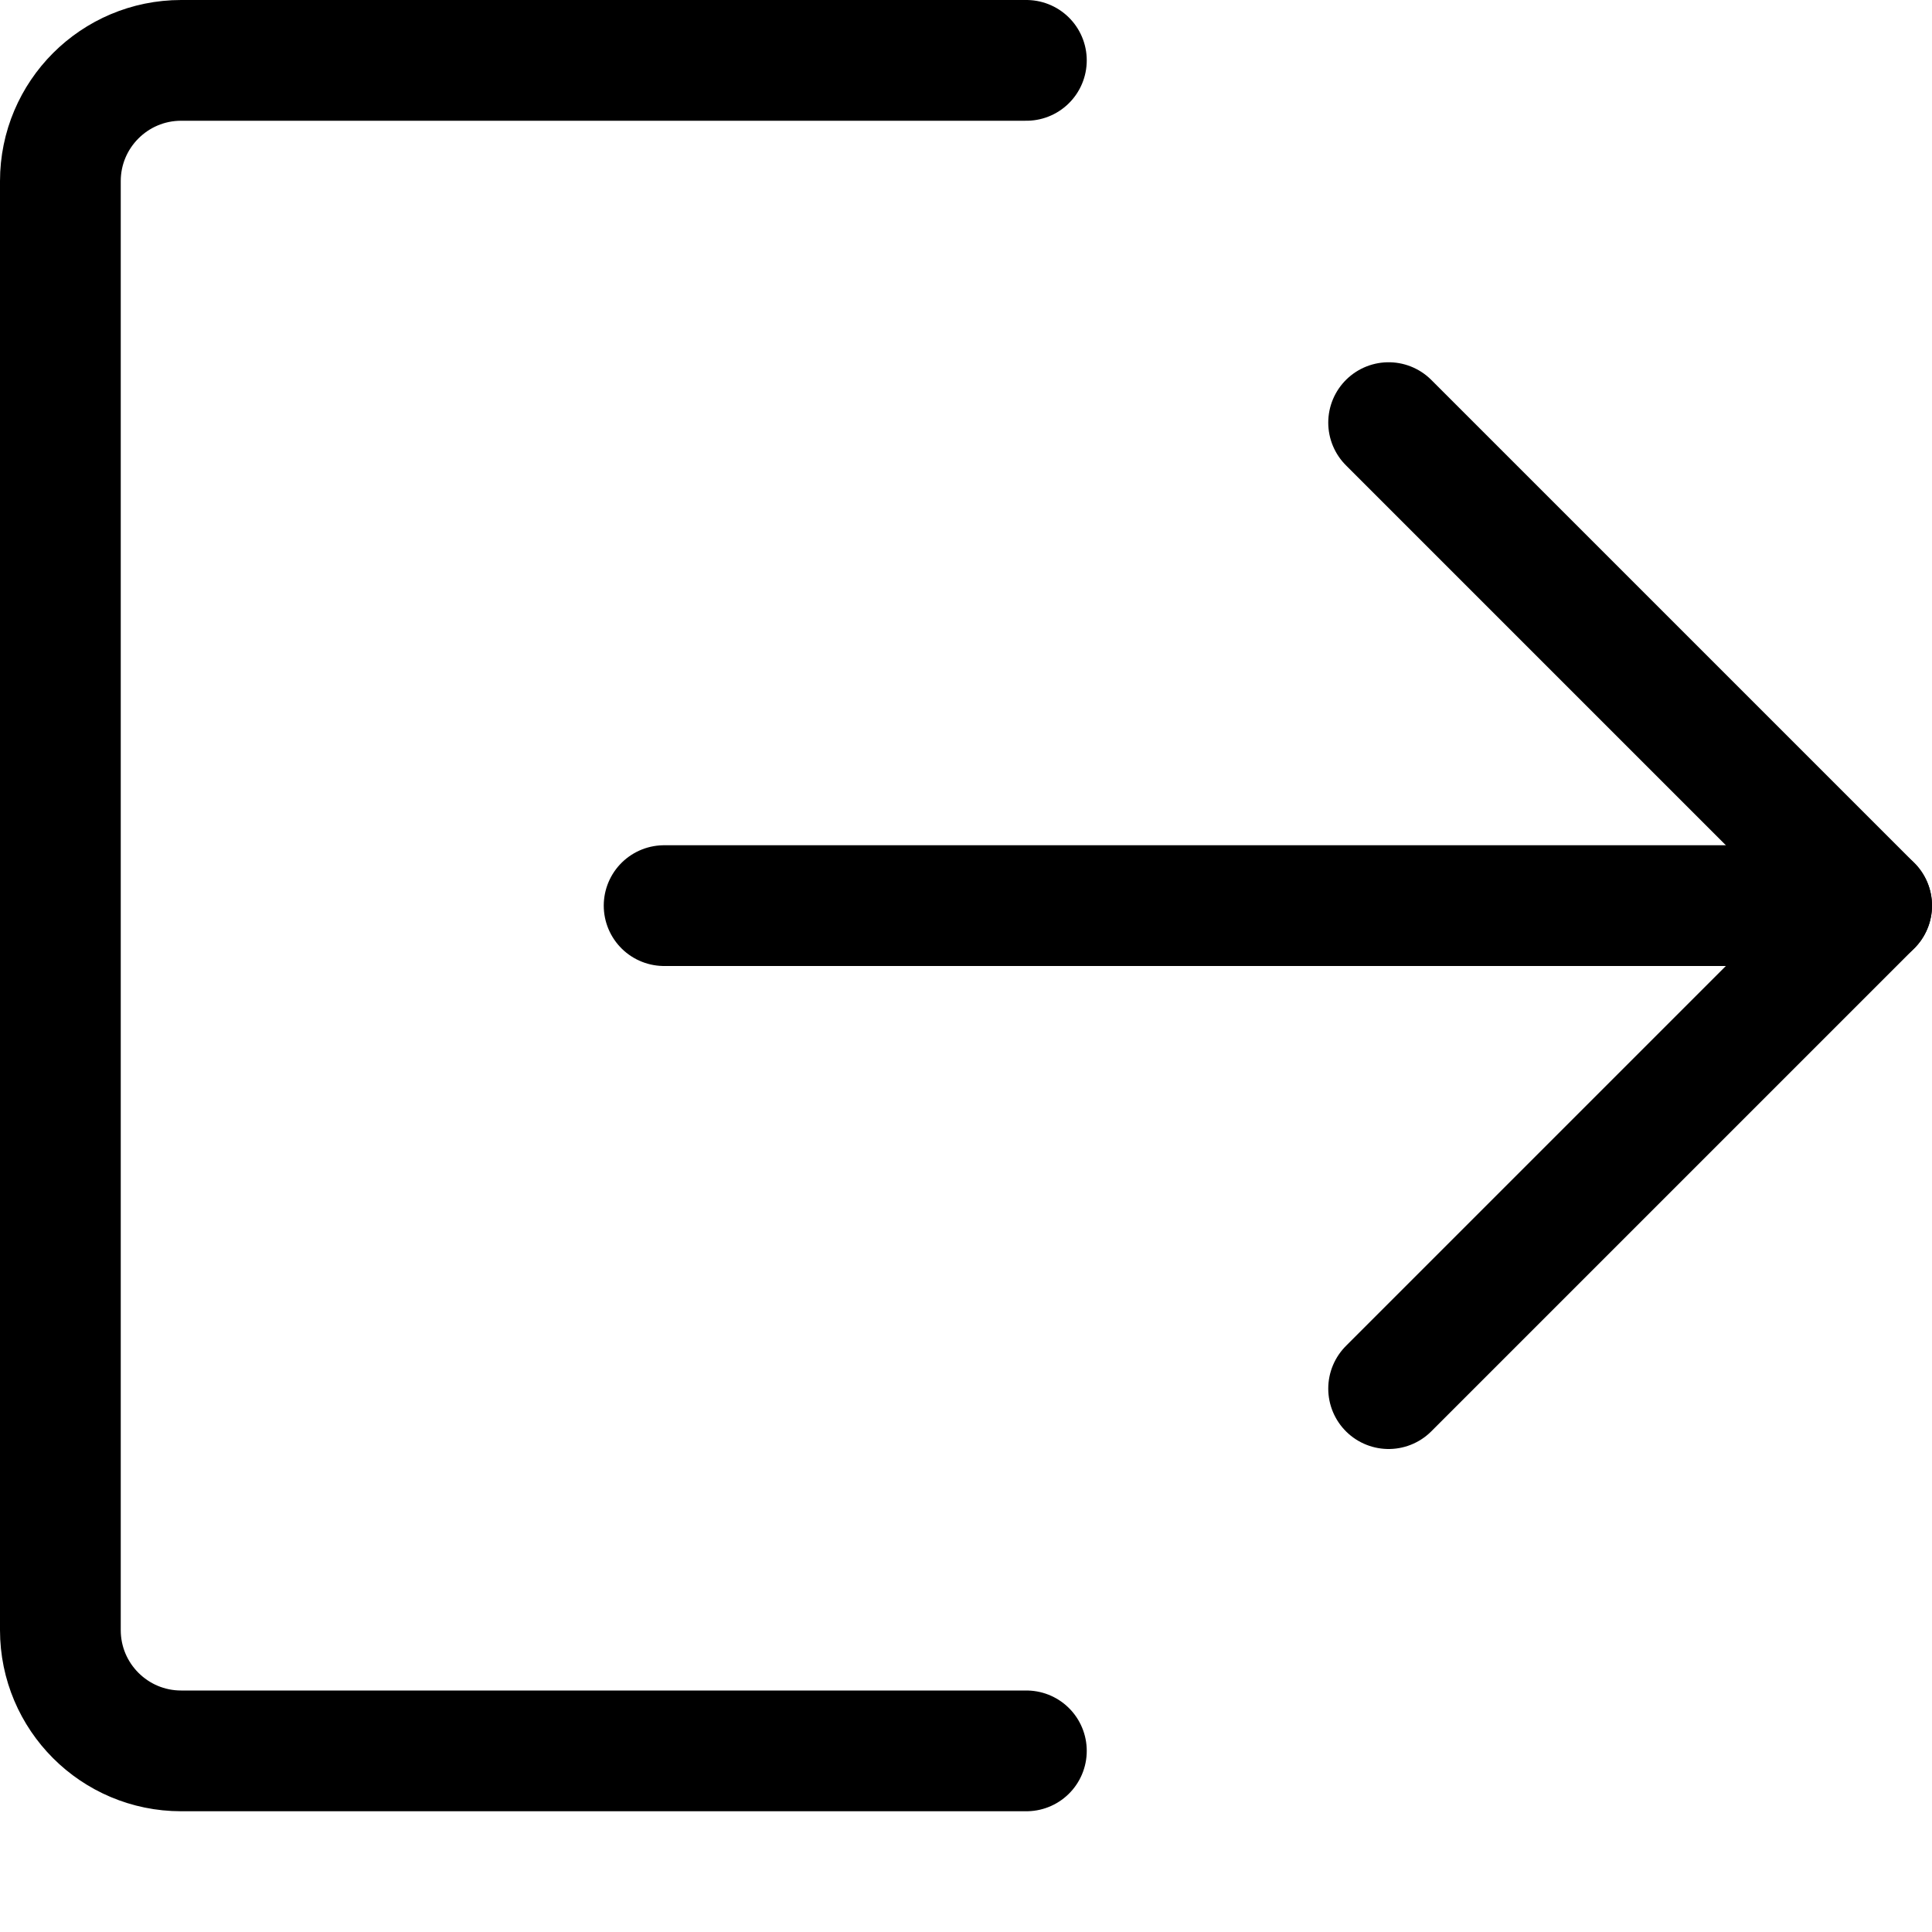 <svg viewBox="0 0 16 16" fill="none" xmlns="http://www.w3.org/2000/svg">
<path d="M5.5 7.5H15.5" stroke="currentColor" fill="none" stroke-miterlimit="10" stroke-linecap="round" stroke-linejoin="round"/>
<path d="M11.5 3.5L15.5 7.5L11.5 11.5" fill="none" stroke="currentColor" stroke-miterlimit="10" stroke-linecap="round" stroke-linejoin="round"/>
<path d="M8.5 14.5H1.5C0.948 14.5 0.5 14.052 0.5 13.5V1.5C0.5 0.948 0.948 0.5 1.5 0.5H8.5" stroke="currentColor" stroke-miterlimit="10" stroke-linecap="round" fill="none" stroke-linejoin="round"/>
</svg>
